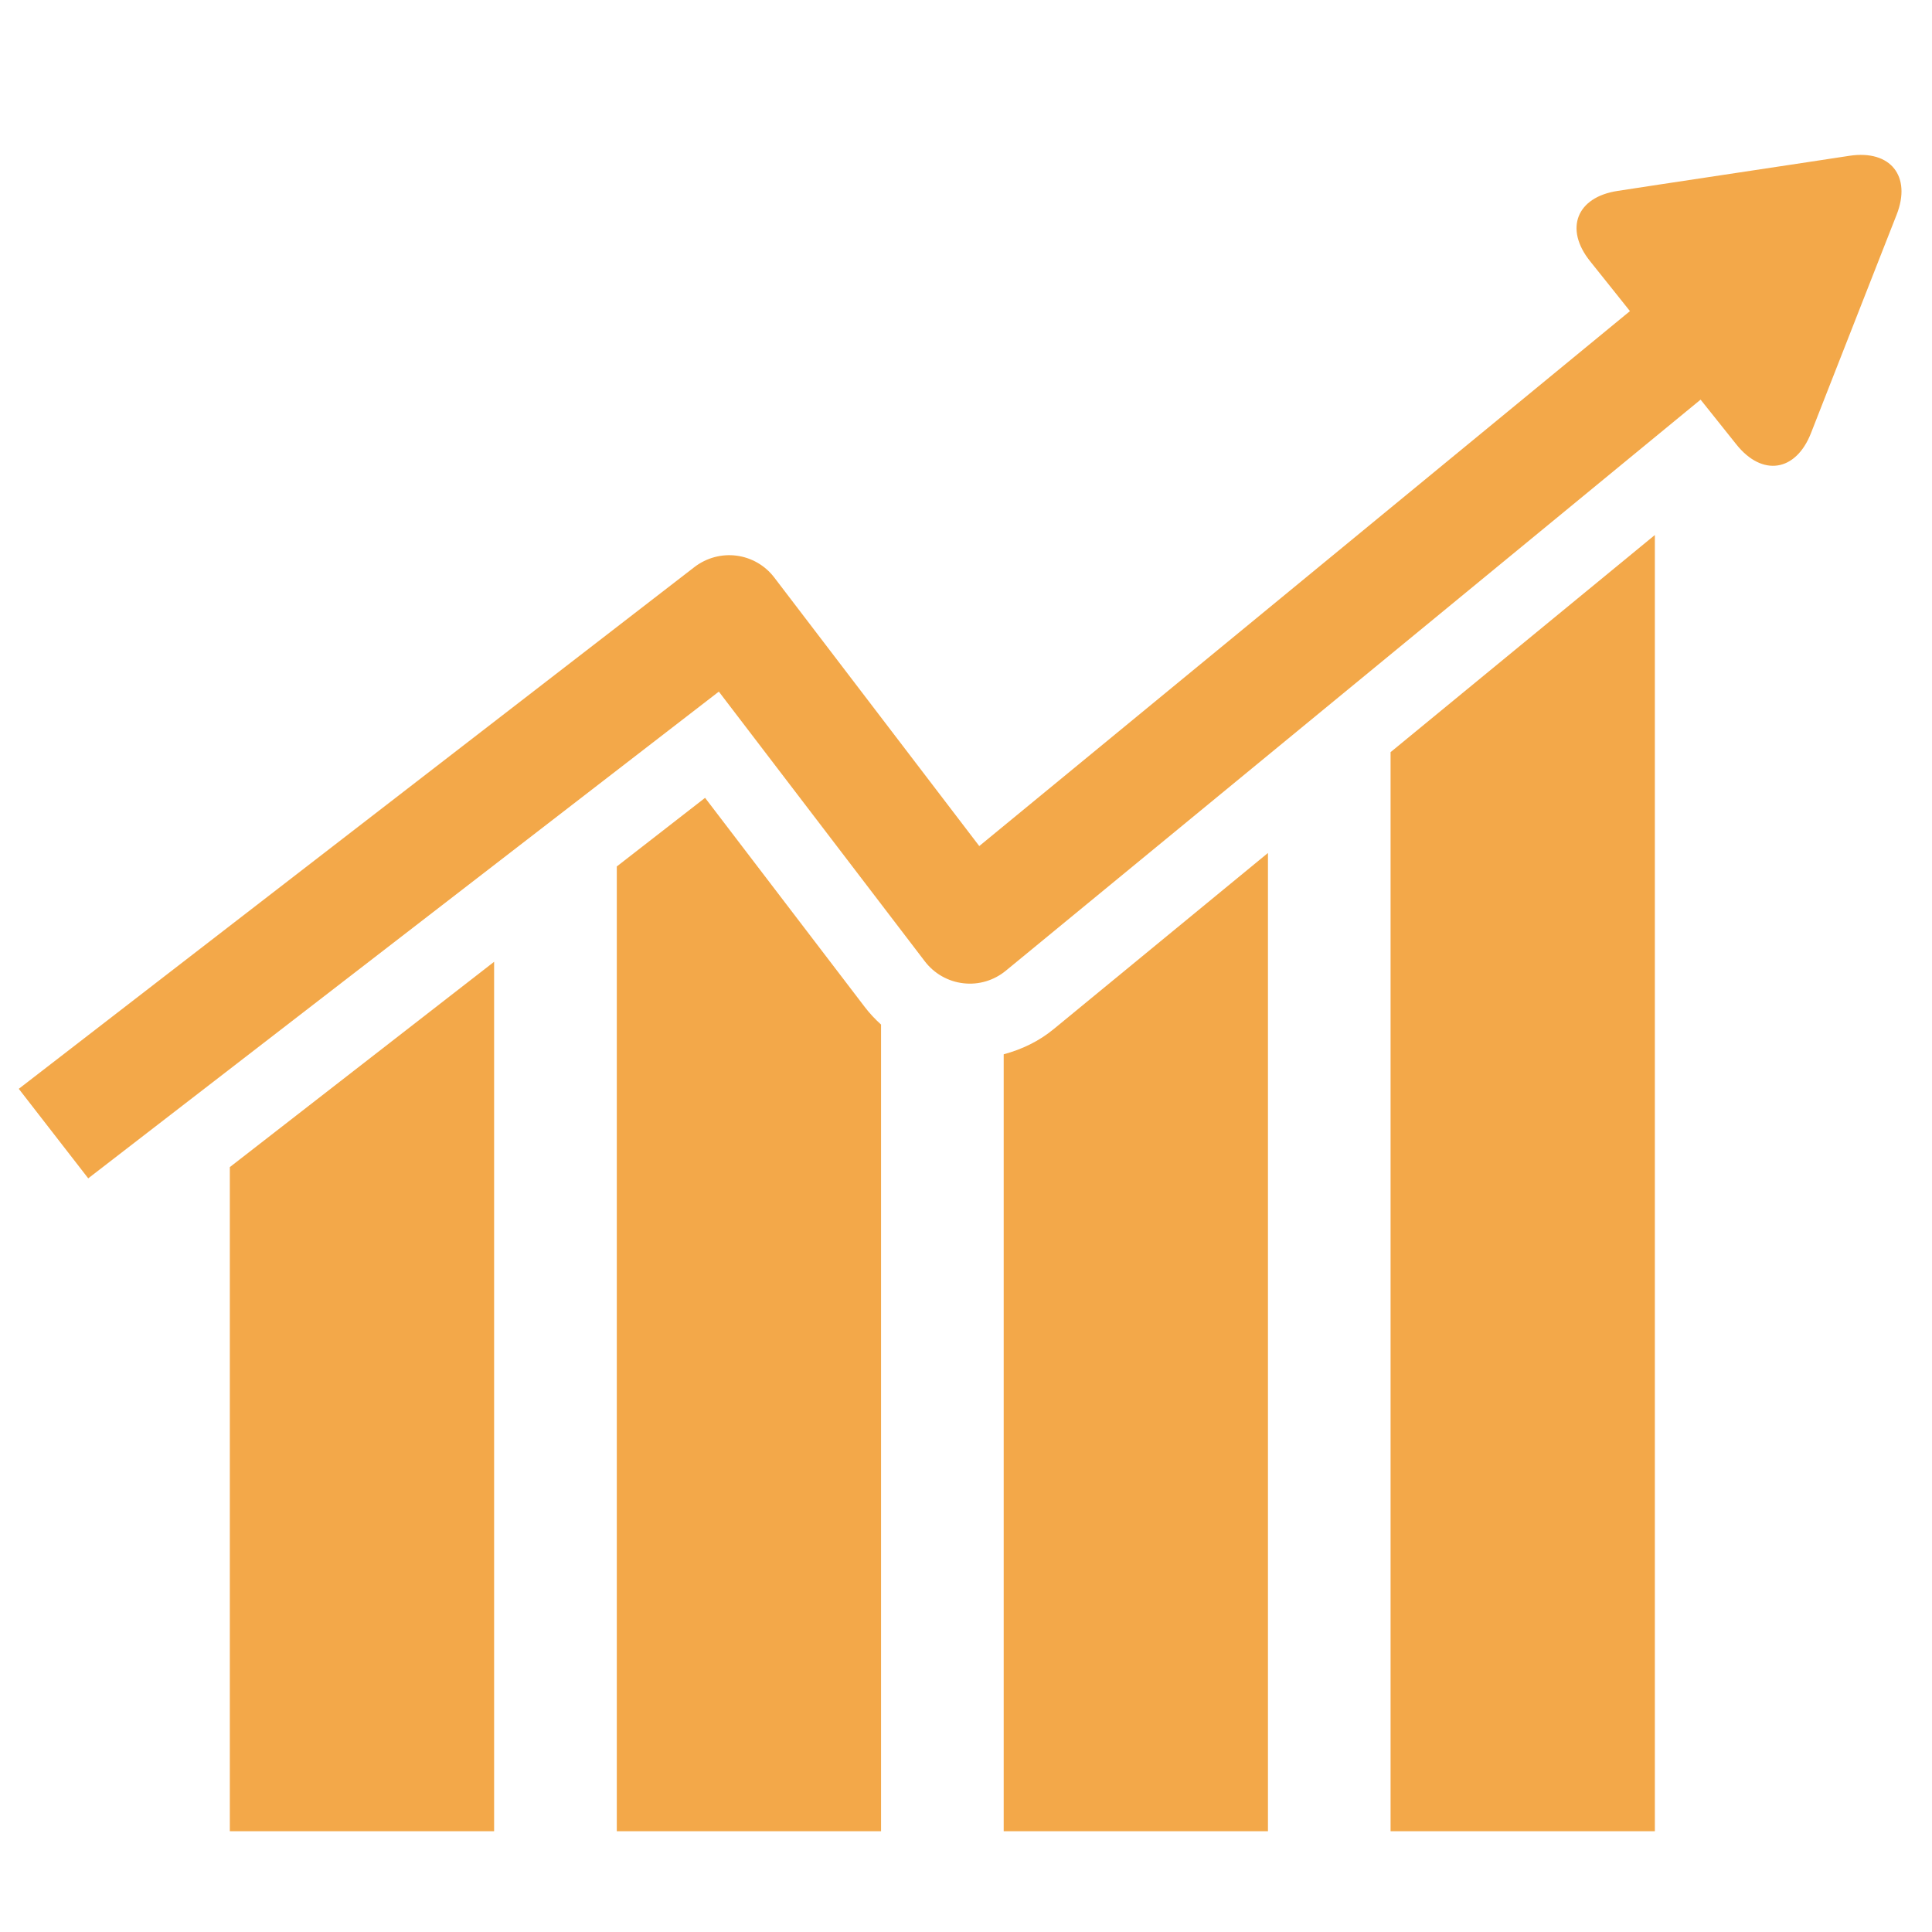 <svg xmlns="http://www.w3.org/2000/svg" xmlns:xlink="http://www.w3.org/1999/xlink" width="500" zoomAndPan="magnify" viewBox="0 0 375 375" height="500" preserveAspectRatio="xMidYMid meet" version="1.0"><defs><clipPath id="3894624d8c"><path d="M 3.645 30 L 370 30 L 370 229 L 3.645 229 Z M 3.645 30 " clip-rule="nonzero"/></clipPath></defs><path fill="#f3a849" d="M 44.609 355.438 L 95.906 355.438 L 95.906 186.684 L 44.609 226.535 Z M 44.609 355.438 " fill-opacity="1" fill-rule="nonzero"/><path fill="#f3a849" d="M 136.855 154.859 L 119.719 168.18 L 119.719 355.445 L 171.012 355.445 L 171.012 198.867 C 169.879 197.836 168.812 196.723 167.867 195.48 Z M 136.855 154.859 " fill-opacity="1" fill-rule="nonzero"/><path fill="#f3a849" d="M 194.816 204.637 L 194.816 355.445 L 246.109 355.445 L 246.109 165.562 L 204.539 199.73 C 201.68 202.098 198.336 203.695 194.816 204.637 Z M 194.816 204.637 " fill-opacity="1" fill-rule="nonzero"/><path fill="#f3a849" d="M 269.91 355.438 L 321.207 355.438 L 321.207 103.844 L 269.91 145.992 Z M 269.91 355.438 " fill-opacity="1" fill-rule="nonzero"/><g clip-path="url(#3894624d8c)"><path fill="#f3a849" d="M 358.992 30.238 L 350.973 31.457 C 343.008 32.66 329.969 34.633 321.988 35.832 L 313.984 37.055 C 306.023 38.258 303.598 44.402 308.629 50.691 L 313.688 57.02 C 314.496 58.027 315.43 59.203 316.371 60.387 L 190.074 164.219 L 150.27 112.074 C 148.492 109.746 145.855 108.227 142.953 107.852 C 140.027 107.477 137.113 108.285 134.789 110.066 L 3.645 211.34 L 17.125 228.715 L 139.527 134.242 L 179.516 186.605 C 181.324 188.969 184.016 190.508 186.977 190.848 C 189.949 191.203 192.91 190.316 195.219 188.422 L 330.082 77.57 C 330.758 78.398 331.402 79.203 331.977 79.938 L 337.027 86.266 C 342.039 92.555 348.566 91.582 351.512 84.062 L 354.461 76.531 C 357.414 69.02 362.223 56.73 365.164 49.238 L 368.129 41.691 C 371.07 34.199 366.953 29.035 358.992 30.238 Z M 358.992 30.238 " fill-opacity="1" fill-rule="nonzero"/></g></svg>